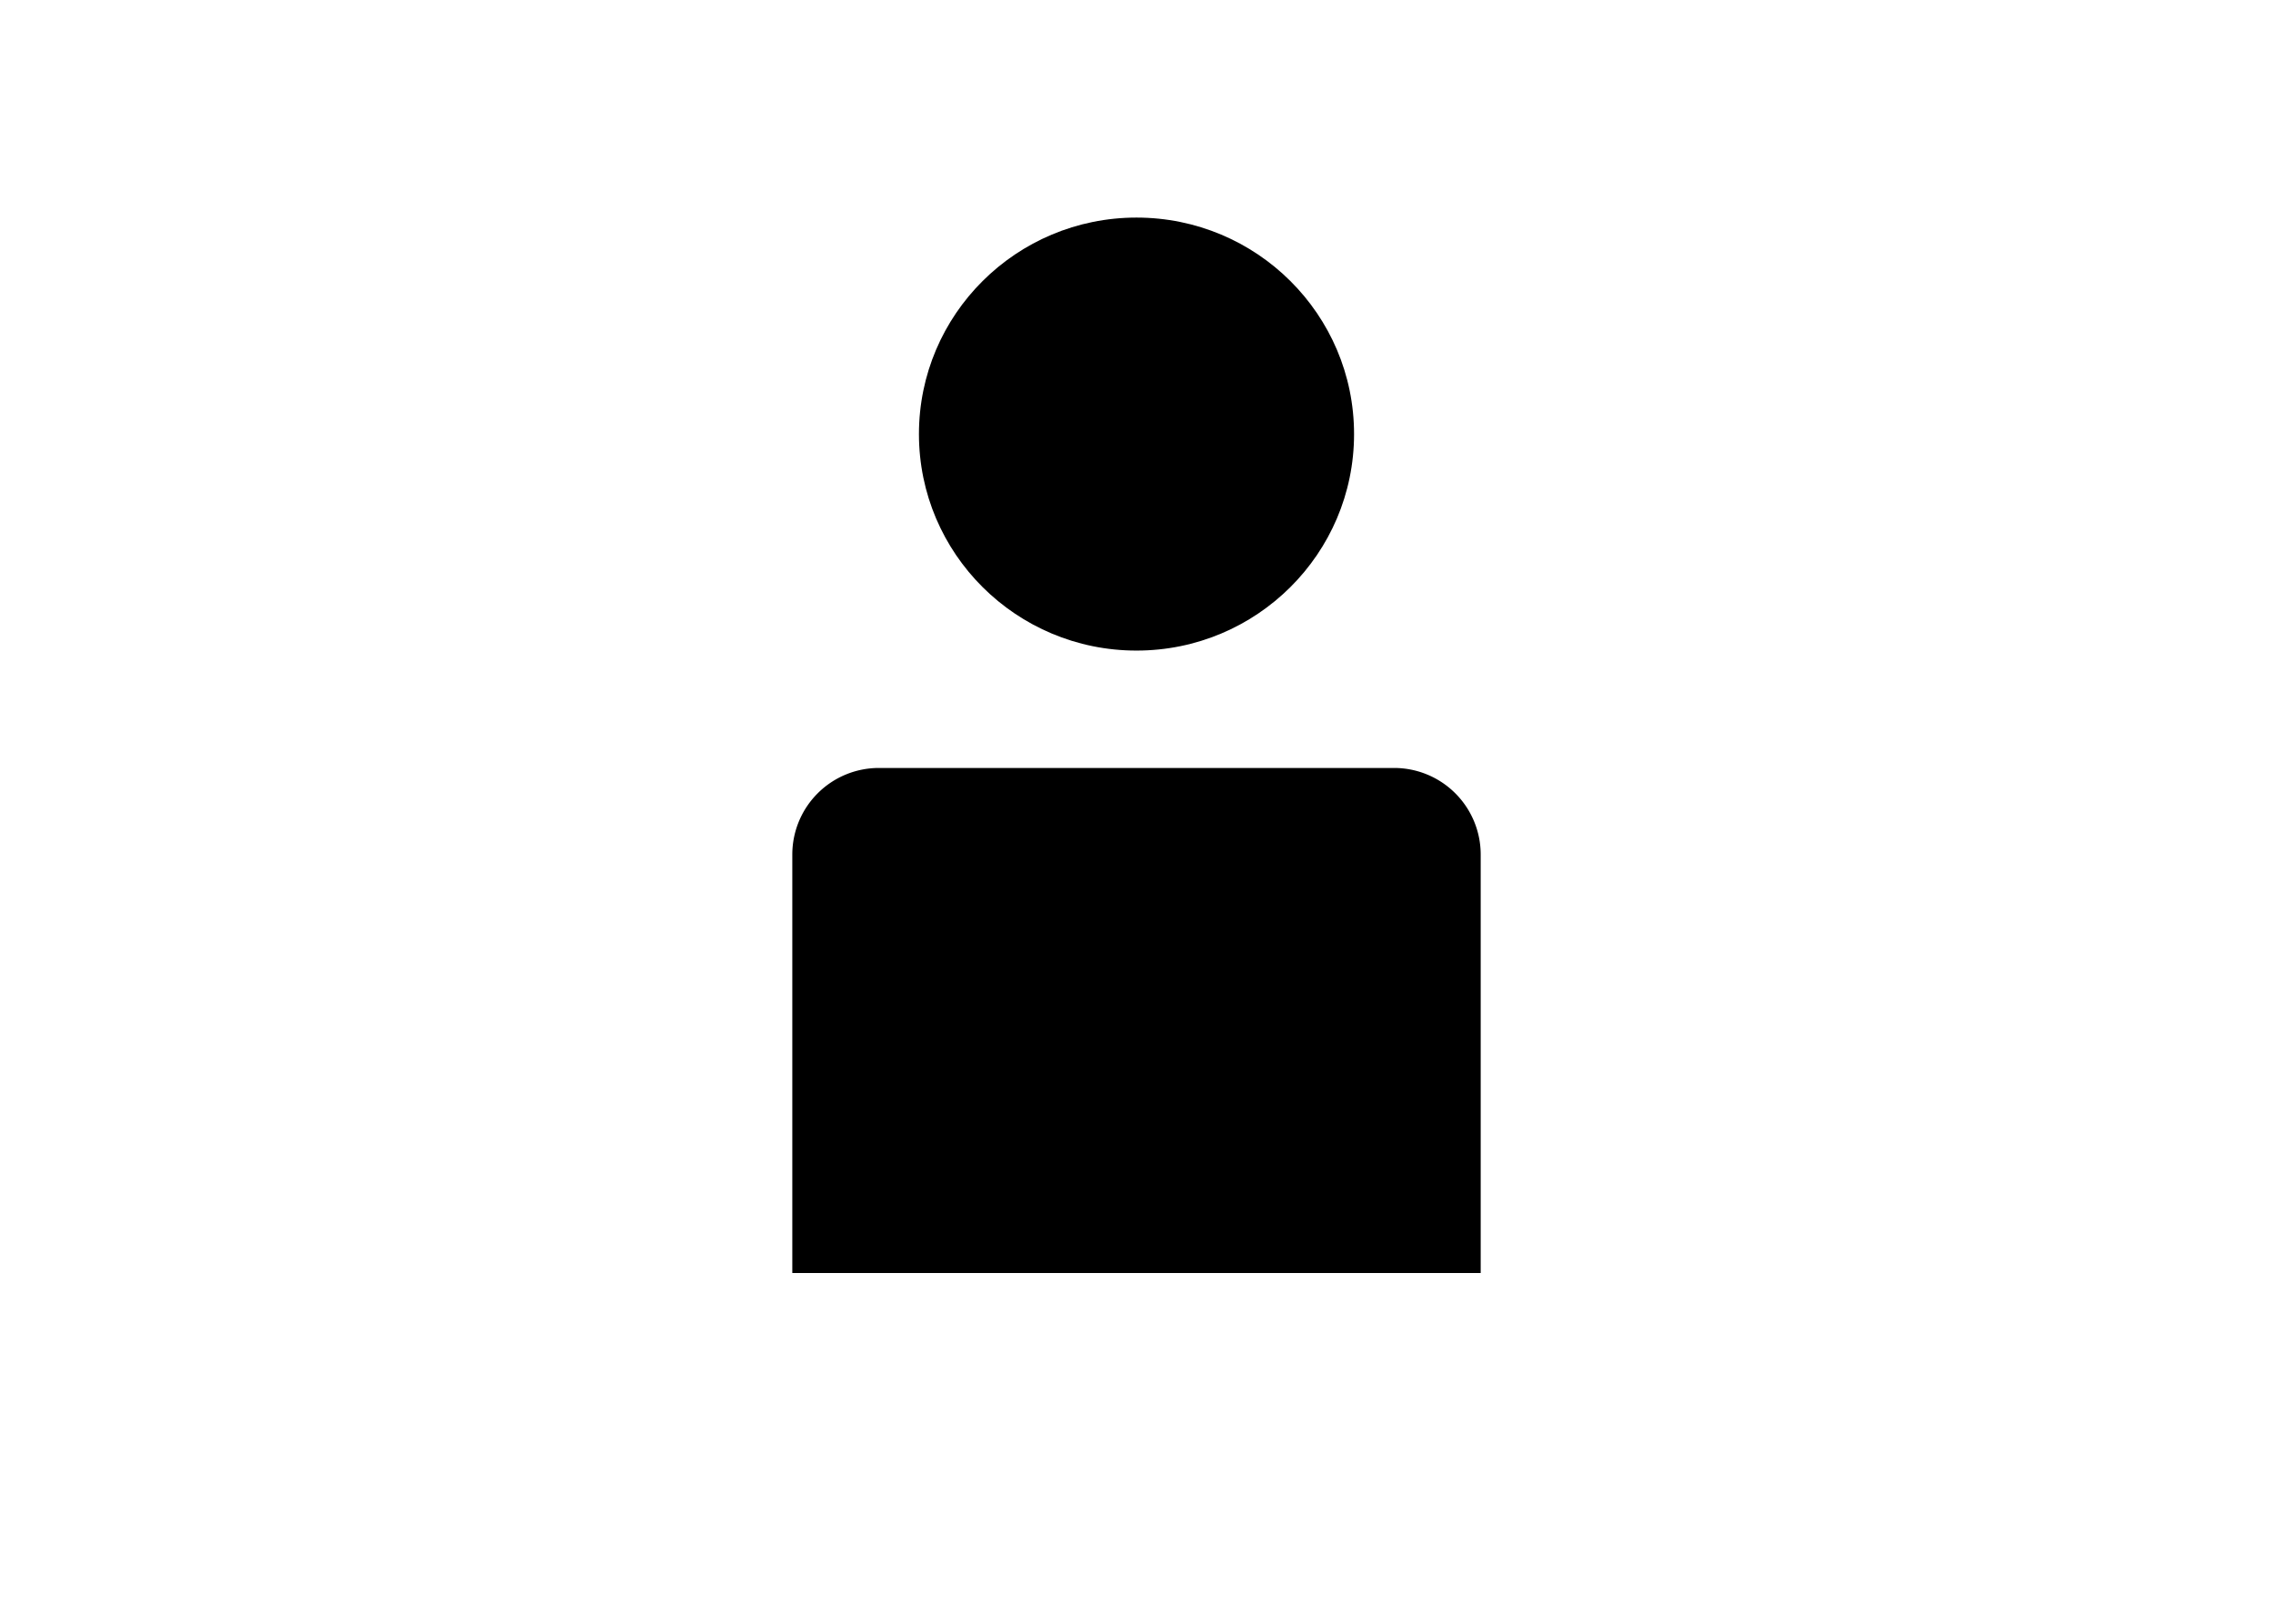 <svg xmlns="http://www.w3.org/2000/svg" width="2100" height="1500" viewBox="0 0 2100 1500">
  <ellipse id="sketch" cx="1050" cy="401" rx="201" ry="200"/>
  <path id="Rounded_Rectangle_1" data-name="Rounded Rectangle 1" d="M812,709.438h476a80,80,0,0,1,80,80V1176a0,0,0,0,1,0,0H732a0,0,0,0,1,0,0V789.438A80,80,0,0,1,812,709.438Z"/>
</svg>
